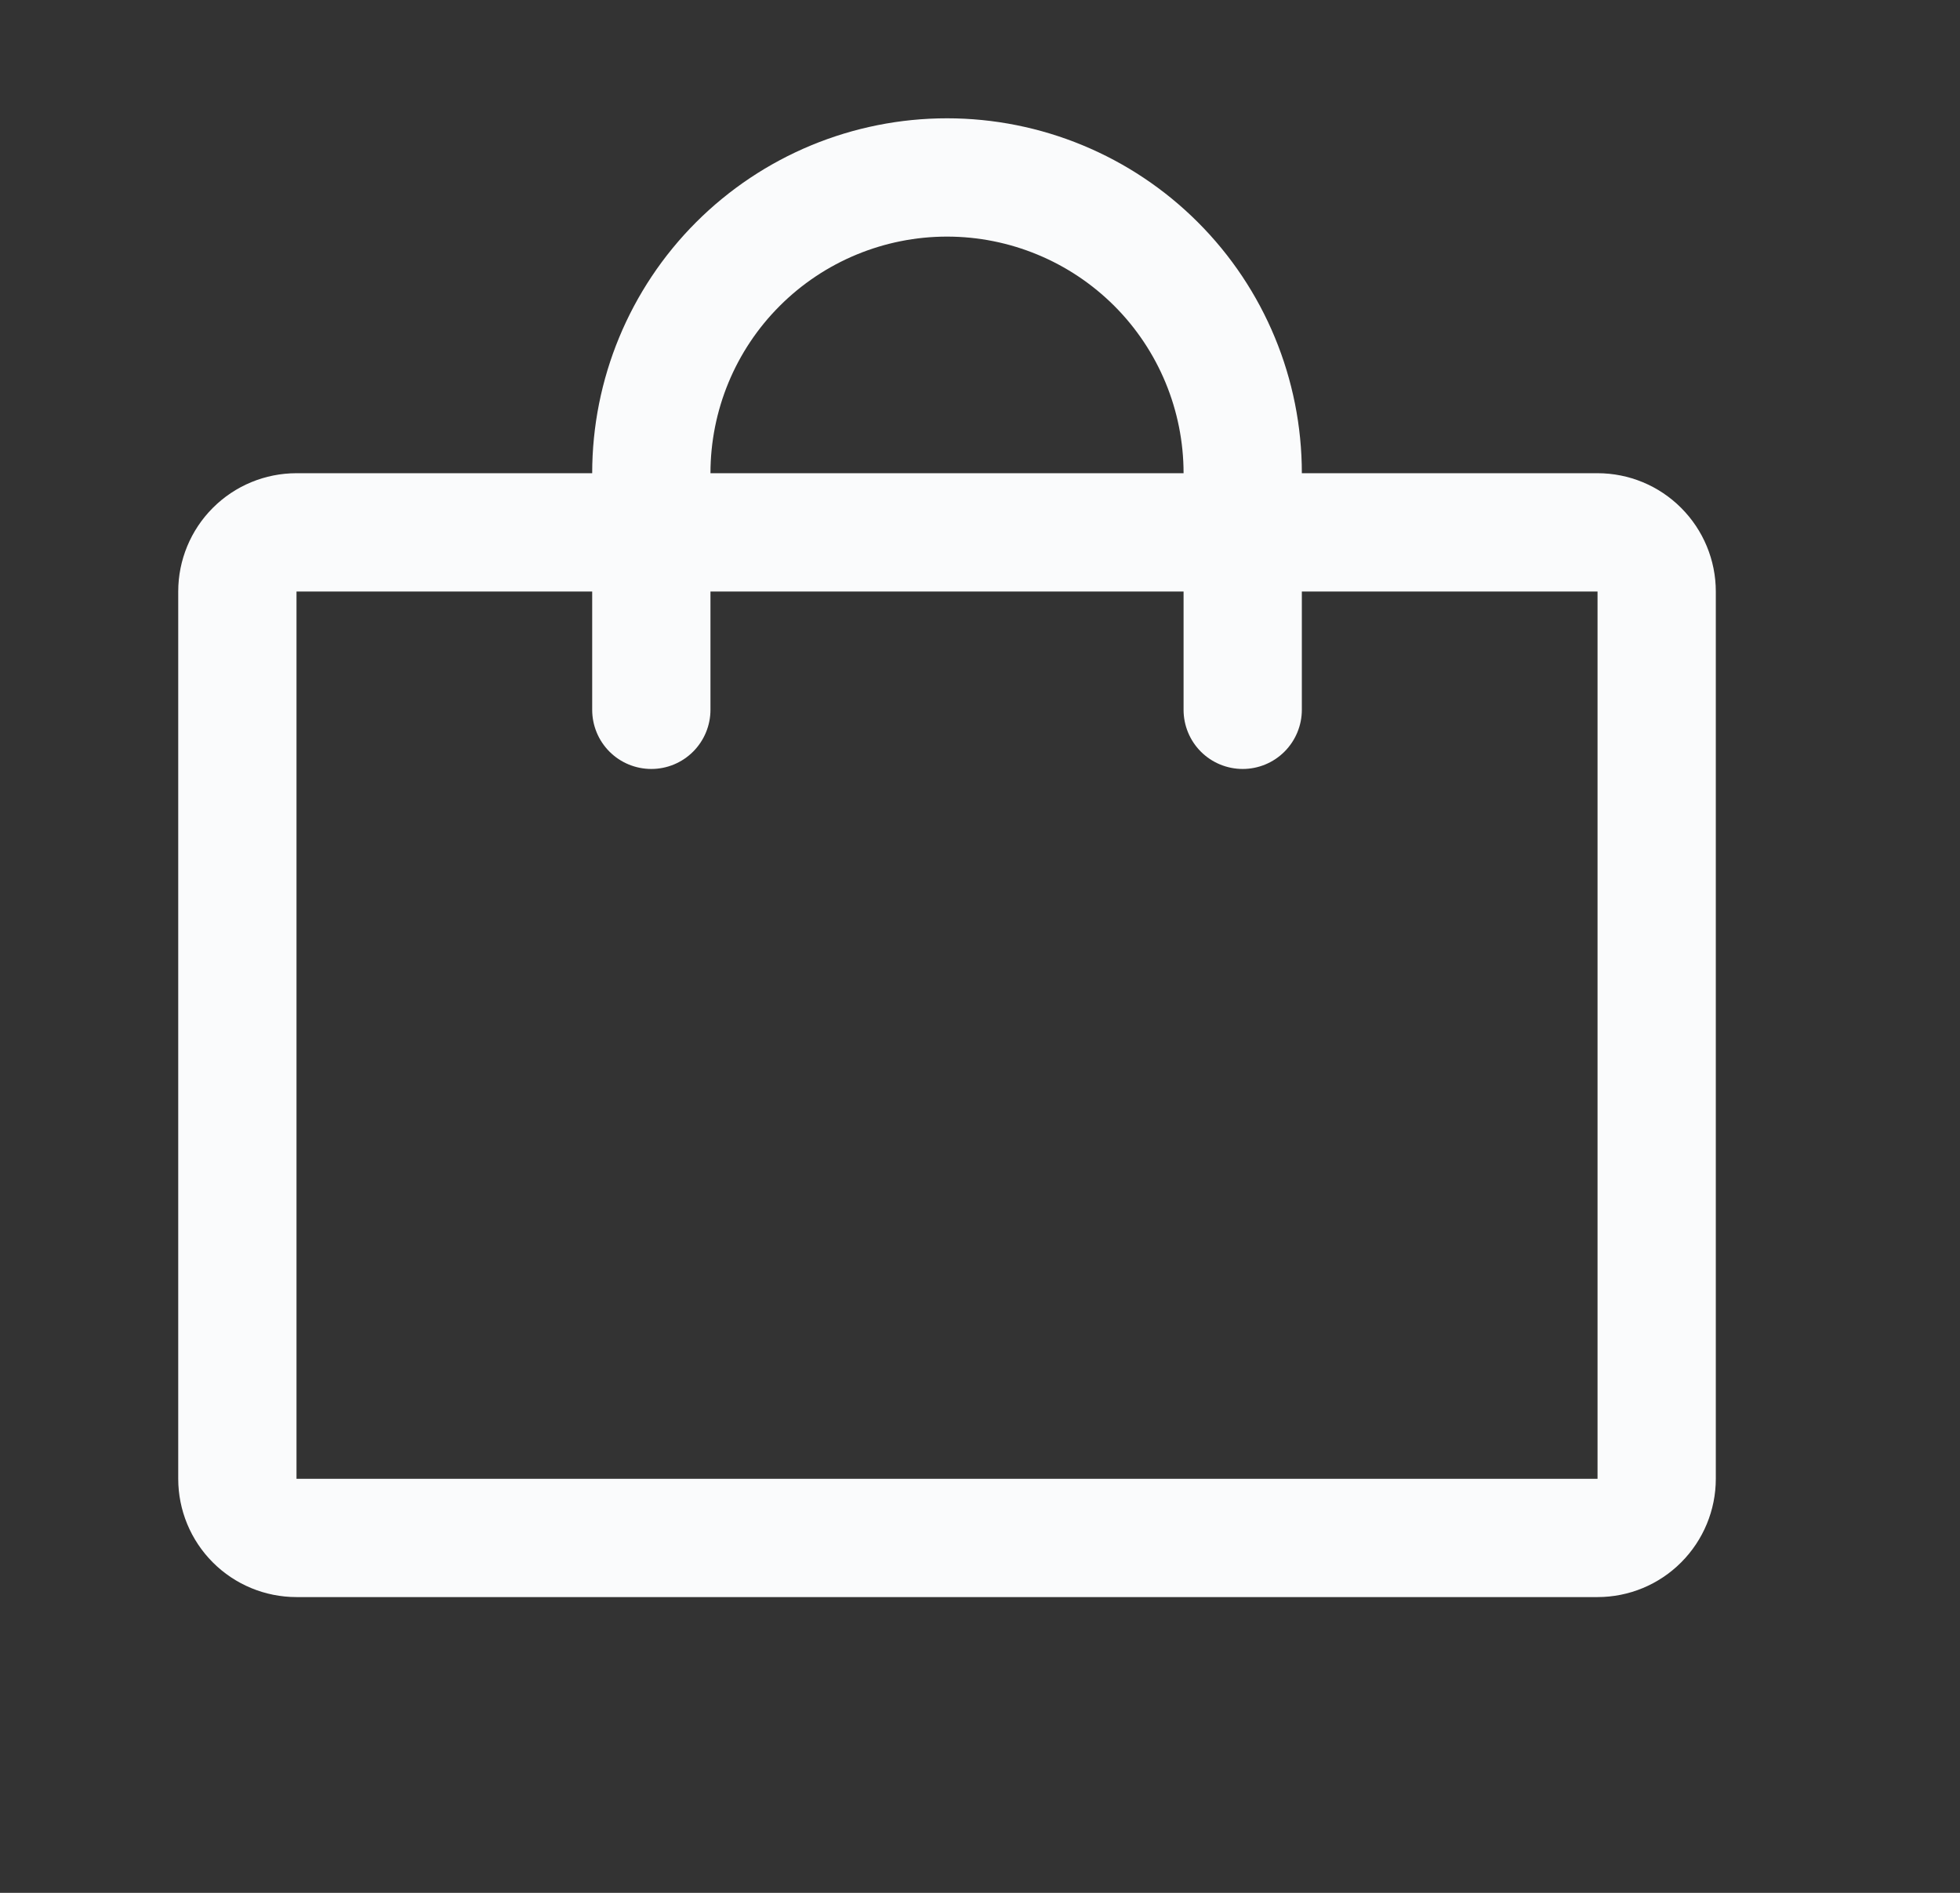 <svg width="29" height="28" viewBox="0 0 29 28" fill="none" xmlns="http://www.w3.org/2000/svg">
<rect x="0" y="0" width="29" height="28" fill="#333333" stroke="none"/>
<path d="M23.637 7H19.262C19.262 5.608 18.709 4.272 17.724 3.288C16.739 2.303 15.404 1.75 14.012 1.75C12.619 1.75 11.284 2.303 10.299 3.288C9.315 4.272 8.762 5.608 8.762 7H4.387C3.923 7 3.477 7.184 3.149 7.513C2.821 7.841 2.637 8.286 2.637 8.75V21.875C2.637 22.339 2.821 22.784 3.149 23.112C3.477 23.441 3.923 23.625 4.387 23.625H23.637C24.101 23.625 24.546 23.441 24.874 23.112C25.202 22.784 25.387 22.339 25.387 21.875V8.75C25.387 8.286 25.202 7.841 24.874 7.513C24.546 7.184 24.101 7 23.637 7ZM14.012 3.5C14.94 3.5 15.83 3.869 16.487 4.525C17.143 5.181 17.512 6.072 17.512 7H10.512C10.512 6.072 10.88 5.181 11.537 4.525C12.193 3.869 13.084 3.5 14.012 3.5ZM23.637 21.875H4.387V8.75H8.762V10.5C8.762 10.732 8.854 10.955 9.018 11.119C9.182 11.283 9.405 11.375 9.637 11.375C9.869 11.375 10.091 11.283 10.255 11.119C10.419 10.955 10.512 10.732 10.512 10.5V8.75H17.512V10.5C17.512 10.732 17.604 10.955 17.768 11.119C17.932 11.283 18.155 11.375 18.387 11.375C18.619 11.375 18.841 11.283 19.005 11.119C19.169 10.955 19.262 10.732 19.262 10.5V8.75H23.637V21.875Z" fill="#FAFBFC"/>
</svg>
